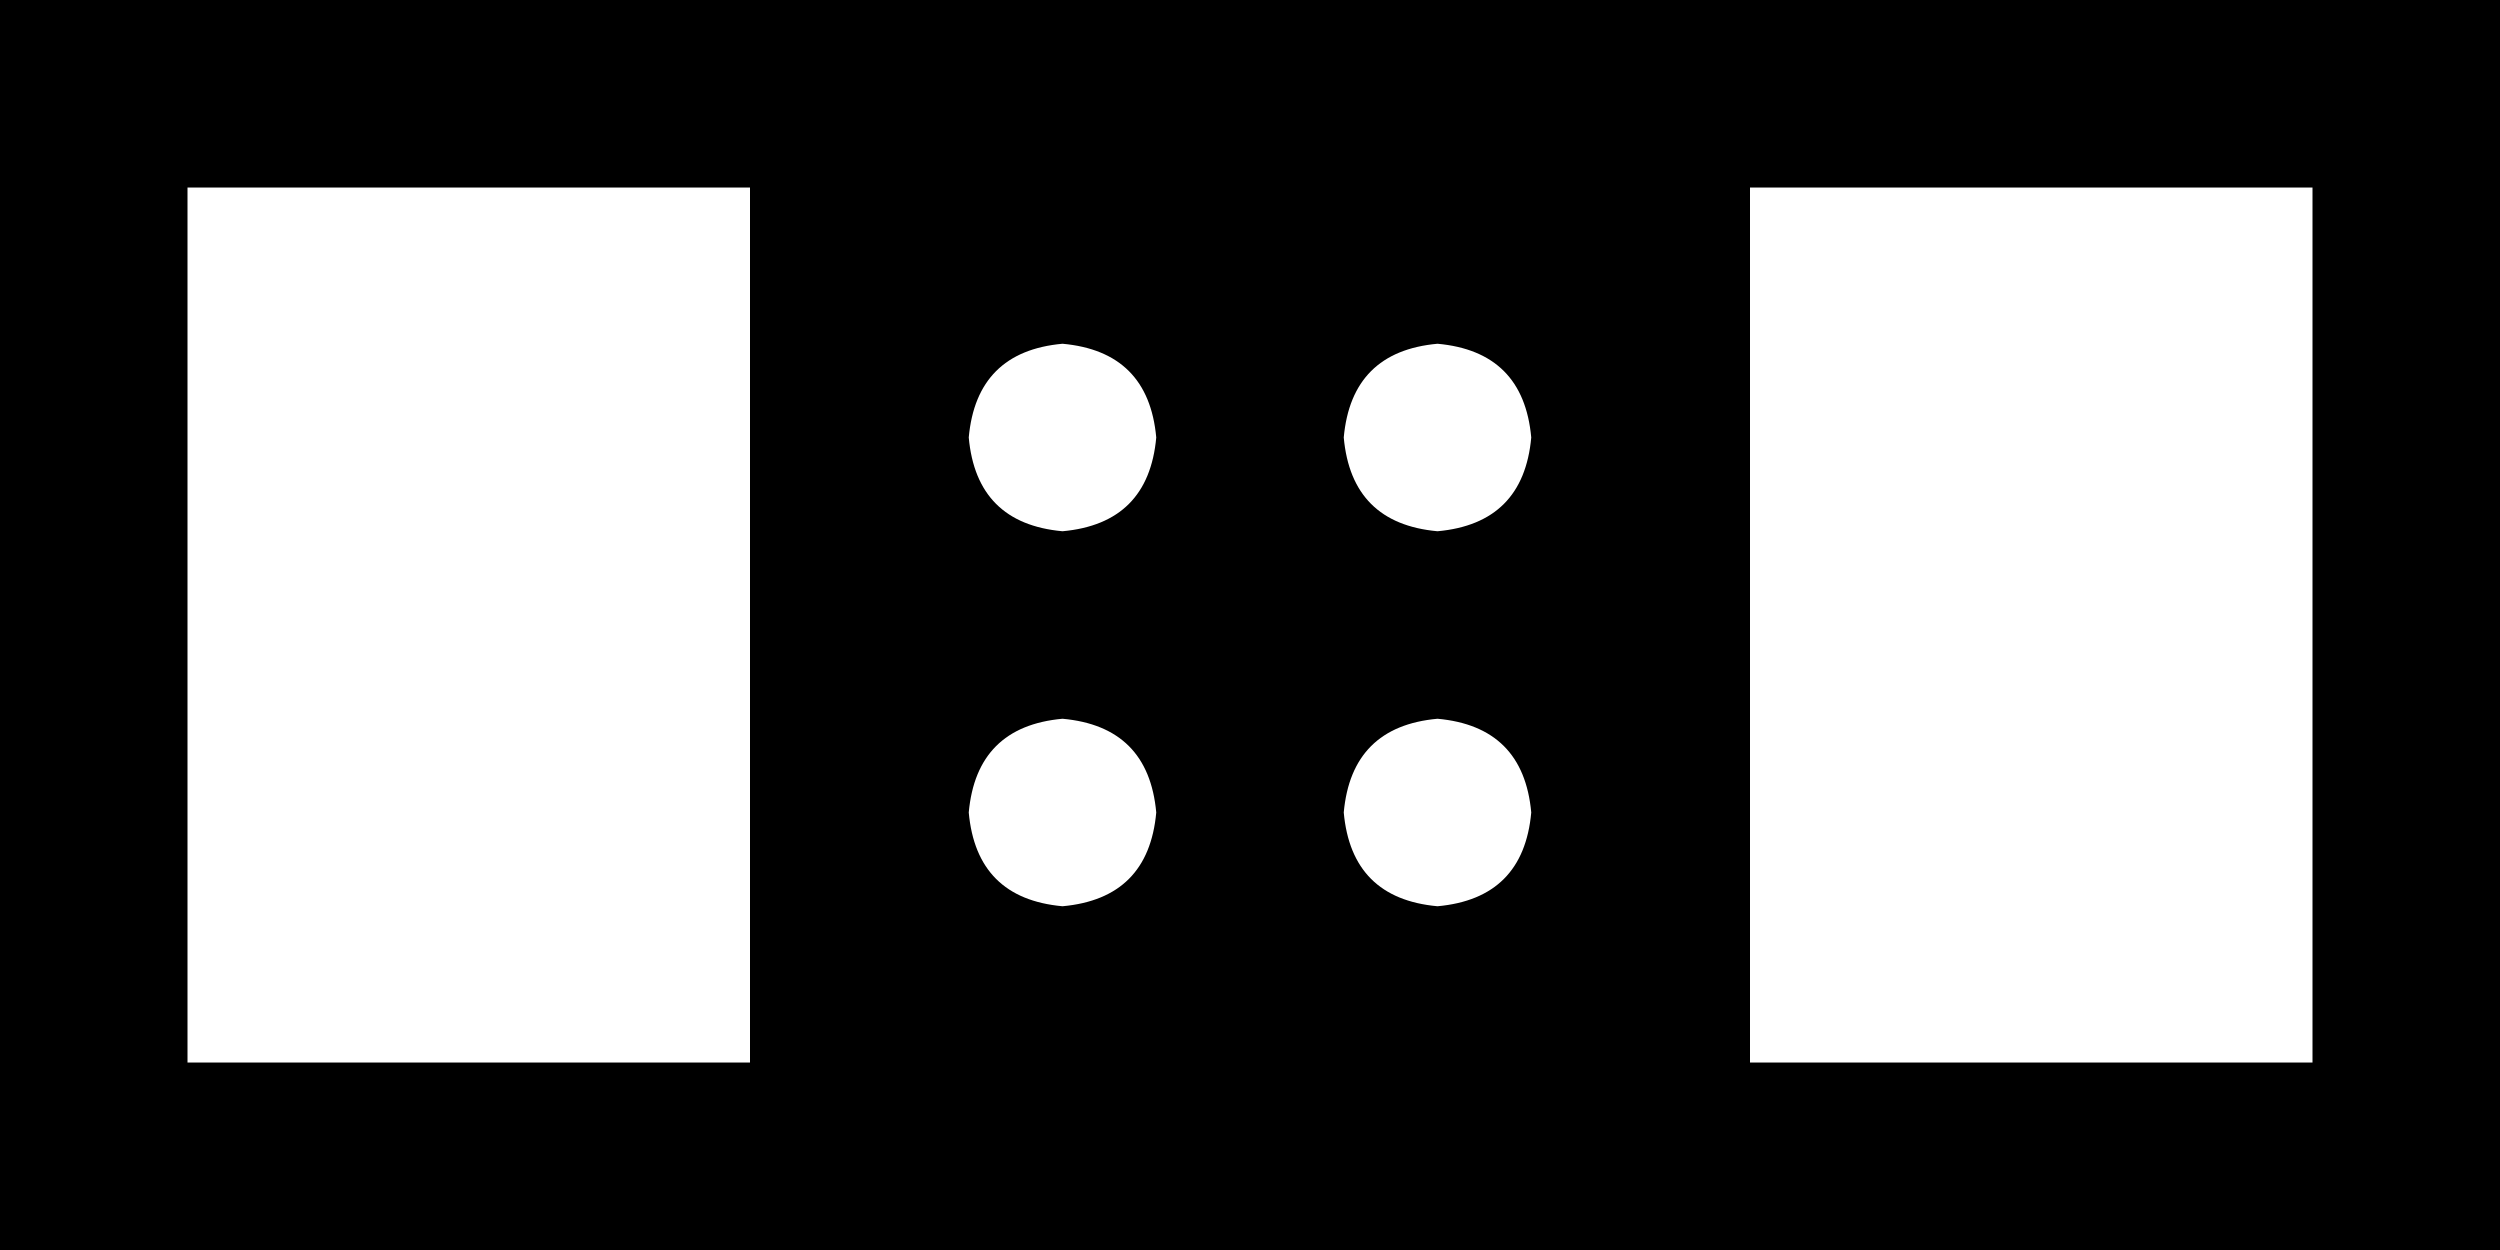 <svg xmlns="http://www.w3.org/2000/svg" viewBox="0 0 640 320">
    <path d="M 448 48 L 448 272 L 592 272 L 592 48 L 448 48 L 448 48 Z M 192 0 L 448 0 L 592 0 L 640 0 L 640 48 L 640 272 L 640 320 L 592 320 L 448 320 L 192 320 L 48 320 L 0 320 L 0 272 L 0 48 L 0 0 L 48 0 L 192 0 L 192 0 Z M 192 272 L 192 48 L 48 48 L 48 272 L 192 272 L 192 272 Z M 272 136 Q 294 134 296 112 Q 294 90 272 88 Q 250 90 248 112 Q 250 134 272 136 L 272 136 Z M 392 112 Q 390 90 368 88 Q 346 90 344 112 Q 346 134 368 136 Q 390 134 392 112 L 392 112 Z M 272 232 Q 294 230 296 208 Q 294 186 272 184 Q 250 186 248 208 Q 250 230 272 232 L 272 232 Z M 392 208 Q 390 186 368 184 Q 346 186 344 208 Q 346 230 368 232 Q 390 230 392 208 L 392 208 Z"/>
</svg>
